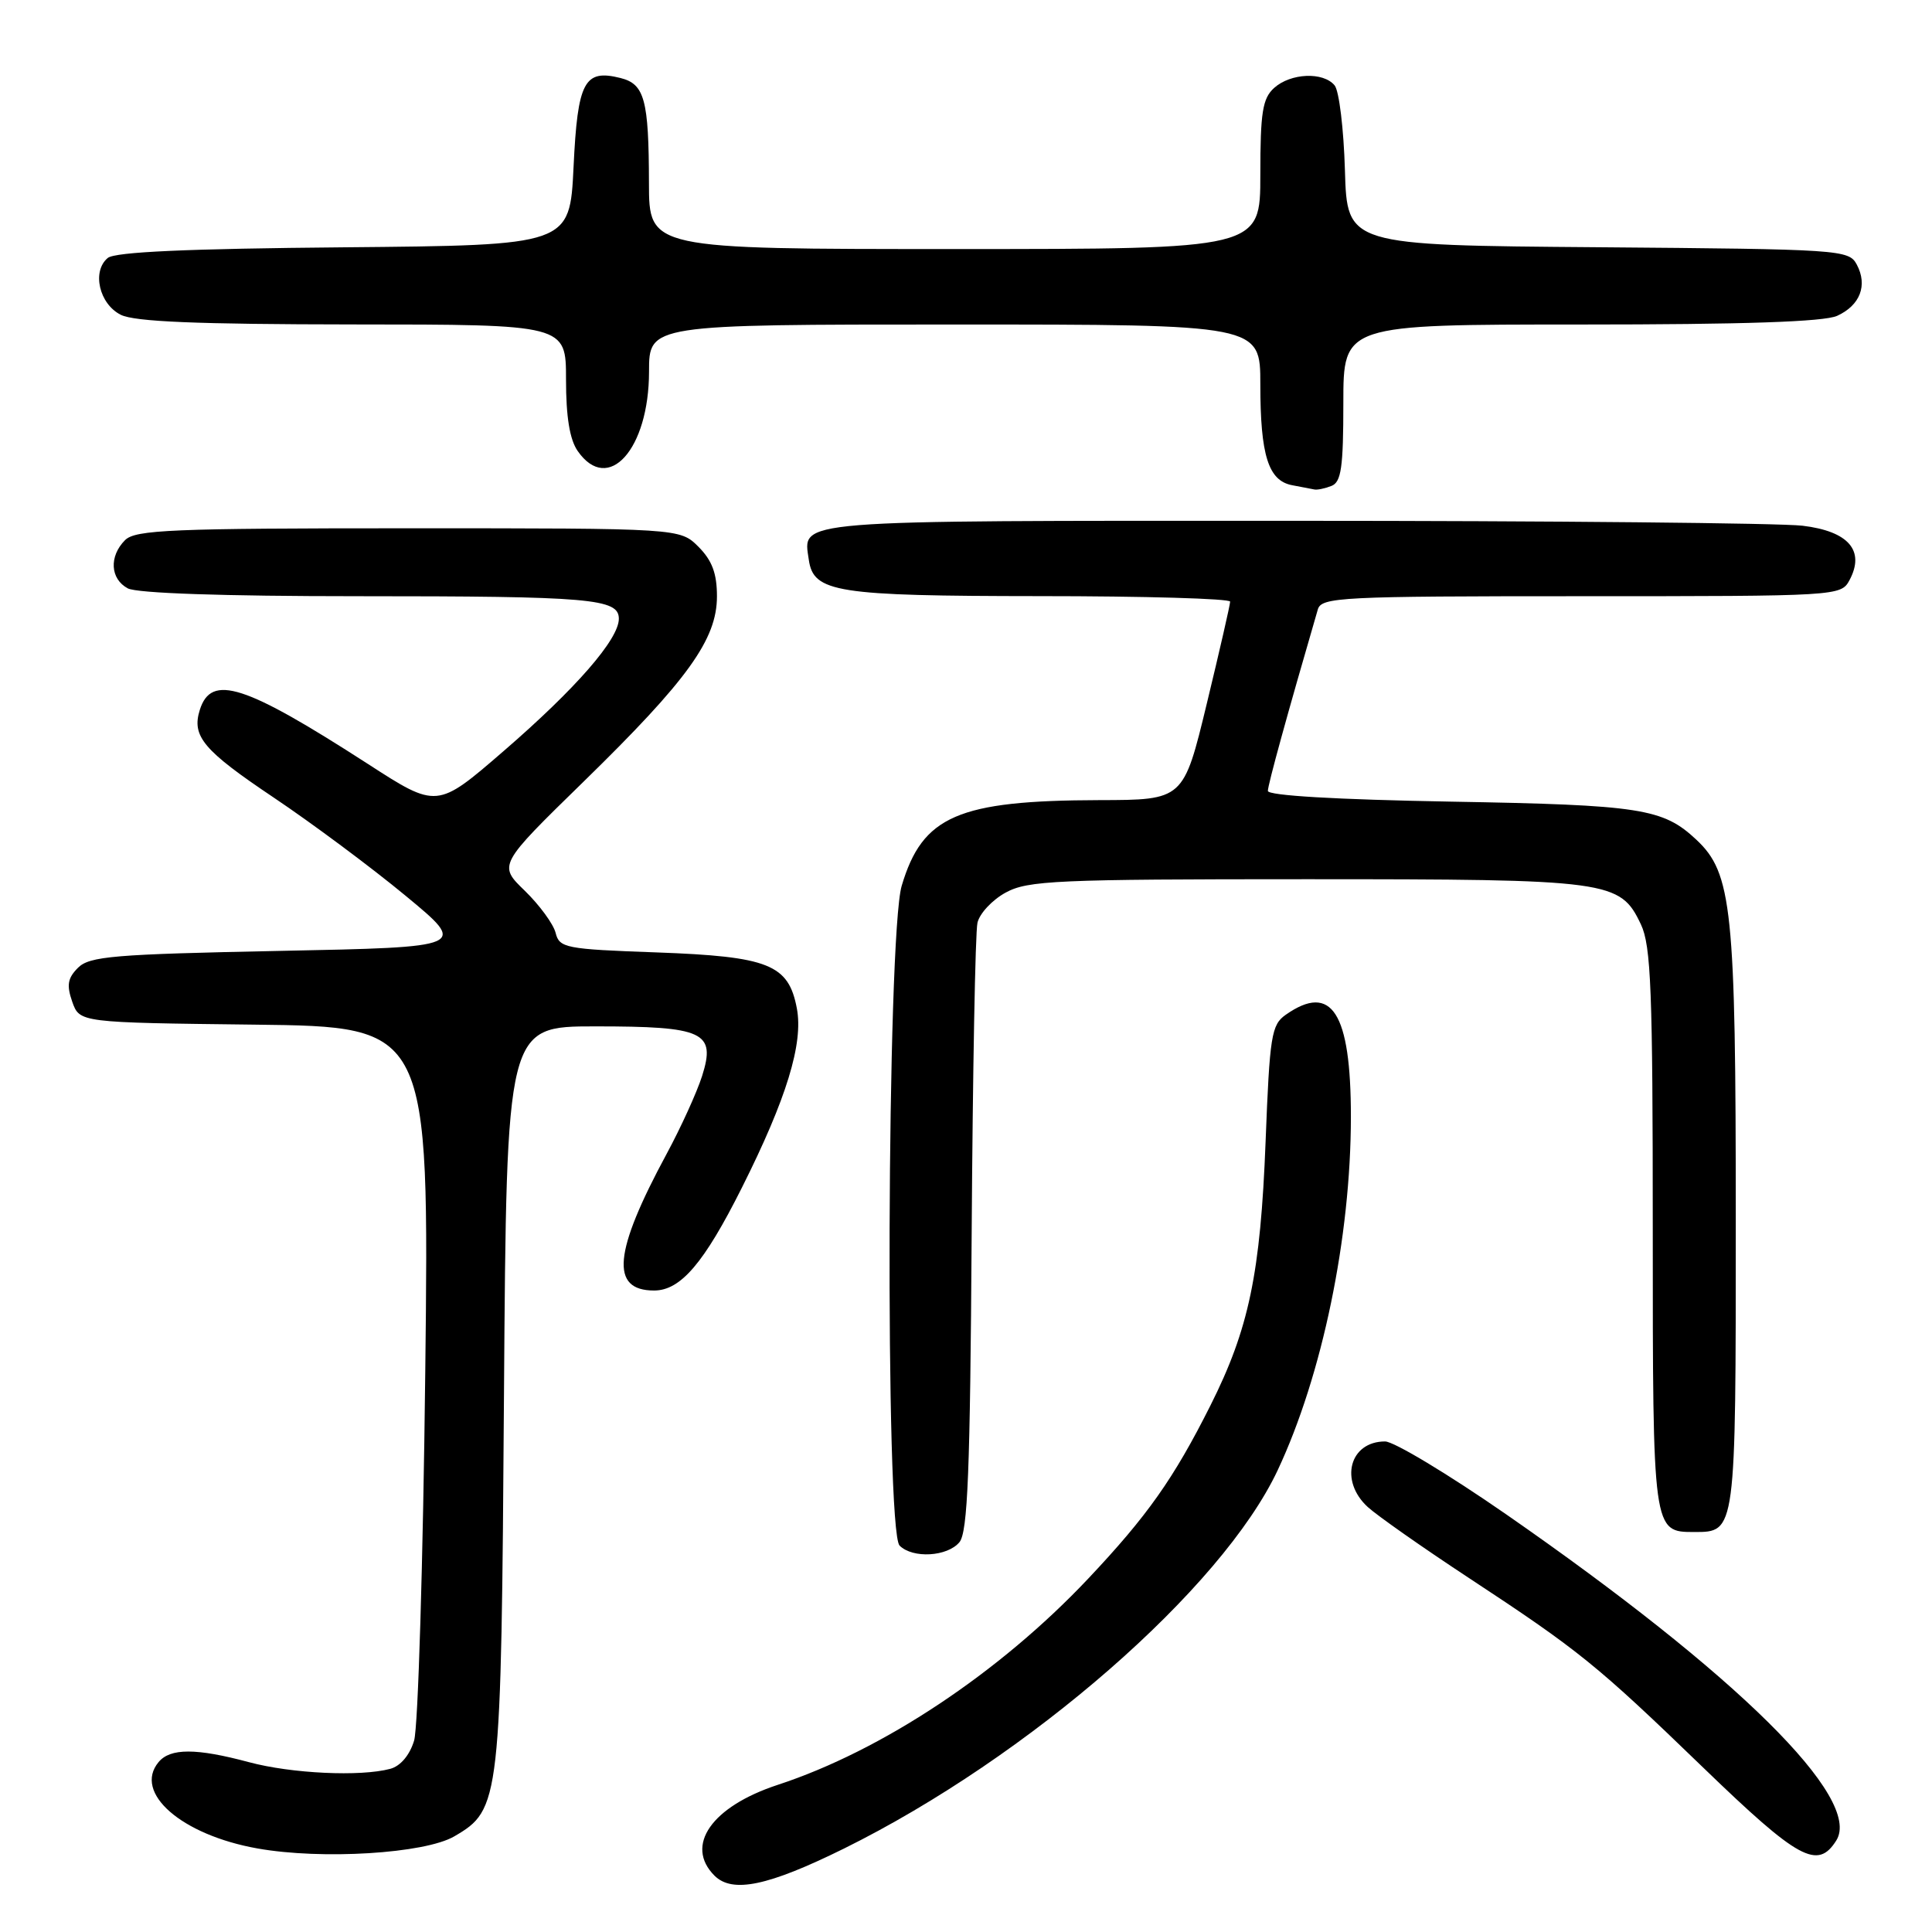 <?xml version="1.0" encoding="UTF-8" standalone="no"?>
<!DOCTYPE svg PUBLIC "-//W3C//DTD SVG 1.1//EN" "http://www.w3.org/Graphics/SVG/1.1/DTD/svg11.dtd" >
<svg xmlns="http://www.w3.org/2000/svg" xmlns:xlink="http://www.w3.org/1999/xlink" version="1.1" viewBox="0 0 256 256">
 <g >
 <path fill="currentColor"
d=" M 111.82 244.95 C 136.33 232.83 161.91 210.52 169.30 194.81 C 175.20 182.25 179.00 163.93 179.00 147.97 C 179.00 134.16 176.46 130.19 170.37 134.46 C 168.47 135.79 168.24 137.22 167.70 151.21 C 167.02 168.78 165.49 176.08 160.38 186.25 C 155.52 195.93 152.01 200.89 144.19 209.18 C 132.44 221.64 116.89 231.97 103.06 236.50 C 94.29 239.38 90.69 244.54 94.67 248.53 C 97.05 250.90 101.77 249.91 111.82 244.95 Z  M 60.19 243.33 C 66.31 239.76 66.41 238.90 66.78 184.75 C 67.12 136.00 67.12 136.00 78.87 136.00 C 93.29 136.00 94.88 136.74 93.03 142.58 C 92.34 144.74 90.23 149.38 88.33 152.90 C 81.29 165.93 80.83 171.00 86.67 171.00 C 90.19 171.00 93.29 167.37 98.31 157.36 C 104.22 145.58 106.46 138.27 105.59 133.63 C 104.49 127.79 101.88 126.74 87.00 126.20 C 74.90 125.77 74.12 125.61 73.62 123.60 C 73.32 122.43 71.49 119.93 69.55 118.04 C 66.01 114.62 66.01 114.62 77.34 103.56 C 91.13 90.10 95.00 84.72 95.00 79.02 C 95.00 75.99 94.36 74.27 92.55 72.45 C 90.09 70.00 90.09 70.00 54.12 70.00 C 22.75 70.00 17.94 70.20 16.57 71.57 C 14.43 73.72 14.60 76.71 16.93 77.96 C 18.14 78.61 29.62 79.00 47.31 79.00 C 78.33 79.00 82.00 79.32 82.00 81.99 C 82.00 84.71 76.30 91.25 66.71 99.54 C 57.91 107.15 57.91 107.15 48.71 101.20 C 32.40 90.68 28.00 89.26 26.48 94.05 C 25.37 97.56 26.93 99.42 36.28 105.69 C 41.35 109.09 49.21 114.94 53.74 118.69 C 61.98 125.50 61.98 125.50 37.02 126.00 C 15.09 126.44 11.86 126.71 10.34 128.23 C 8.96 129.61 8.81 130.54 9.57 132.73 C 10.55 135.50 10.55 135.50 33.71 135.77 C 56.87 136.04 56.87 136.04 56.35 181.77 C 56.06 206.92 55.40 228.92 54.87 230.64 C 54.29 232.57 53.06 234.02 51.71 234.38 C 47.76 235.44 38.63 235.01 33.00 233.50 C 25.99 231.62 22.56 231.62 21.01 233.49 C 17.64 237.55 24.04 243.14 34.12 244.93 C 42.65 246.45 56.27 245.61 60.19 243.33 Z  M 243.32 243.87 C 246.80 238.31 230.18 221.90 199.58 200.66 C 191.92 195.35 184.70 191.00 183.53 191.00 C 178.81 191.00 177.44 196.23 181.25 199.70 C 182.49 200.83 188.45 205.02 194.50 209.00 C 209.28 218.72 211.54 220.55 225.76 234.29 C 238.32 246.42 240.85 247.80 243.32 243.87 Z  M 127.13 204.35 C 128.23 203.02 128.55 194.98 128.75 163.60 C 128.89 142.09 129.23 123.50 129.52 122.27 C 129.80 121.04 131.48 119.24 133.26 118.27 C 136.19 116.67 139.98 116.50 173.00 116.50 C 213.40 116.50 214.67 116.67 217.43 122.49 C 218.77 125.32 219.00 131.25 219.00 162.83 C 219.00 203.03 219.00 203.00 224.50 203.00 C 230.02 203.00 230.00 203.14 230.00 161.61 C 230.00 120.40 229.51 115.70 224.77 111.26 C 220.35 107.12 217.43 106.66 192.25 106.22 C 177.06 105.95 168.00 105.42 168.00 104.80 C 168.00 103.99 170.56 94.69 174.62 80.75 C 175.10 79.13 177.63 79.00 209.53 79.00 C 243.59 79.00 243.94 78.98 245.07 76.87 C 247.16 72.96 244.94 70.39 238.84 69.66 C 235.90 69.31 205.54 69.01 171.37 69.01 C 104.28 69.00 106.41 68.83 107.17 74.17 C 107.79 78.50 110.77 78.97 137.75 78.99 C 151.64 78.99 163.00 79.32 163.00 79.72 C 163.00 80.12 161.61 86.19 159.91 93.22 C 156.82 106.00 156.82 106.00 145.66 106.02 C 126.95 106.07 122.23 108.11 119.48 117.37 C 117.52 123.99 117.26 202.86 119.20 204.80 C 120.94 206.54 125.53 206.27 127.13 204.35 Z  M 176.42 64.39 C 177.72 63.89 178.00 61.95 178.00 53.39 C 178.00 43.00 178.00 43.00 209.45 43.00 C 231.05 43.00 241.70 42.64 243.43 41.85 C 246.48 40.46 247.50 37.80 246.03 35.05 C 244.98 33.09 243.92 33.02 211.72 32.76 C 178.50 32.50 178.50 32.50 178.21 22.56 C 178.05 17.09 177.44 12.02 176.84 11.31 C 175.33 9.49 171.02 9.68 168.83 11.65 C 167.29 13.04 167.00 14.89 167.00 23.15 C 167.00 33.00 167.00 33.00 126.50 33.00 C 86.00 33.00 86.00 33.00 85.99 24.25 C 85.97 13.22 85.41 11.14 82.23 10.34 C 77.42 9.13 76.54 10.78 76.00 22.10 C 75.50 32.50 75.50 32.50 45.58 32.77 C 24.88 32.95 15.24 33.38 14.28 34.18 C 12.15 35.95 13.14 40.27 16.00 41.71 C 17.83 42.63 26.07 42.97 46.75 42.99 C 75.00 43.00 75.00 43.00 75.00 50.28 C 75.00 55.25 75.49 58.26 76.56 59.78 C 80.60 65.55 85.99 59.53 86.00 49.25 C 86.00 43.00 86.00 43.00 126.50 43.00 C 167.00 43.00 167.00 43.00 167.00 50.93 C 167.00 60.33 168.06 63.69 171.20 64.29 C 172.46 64.53 173.80 64.79 174.17 64.86 C 174.54 64.94 175.55 64.73 176.42 64.39 Z "/>
</g>
</svg>